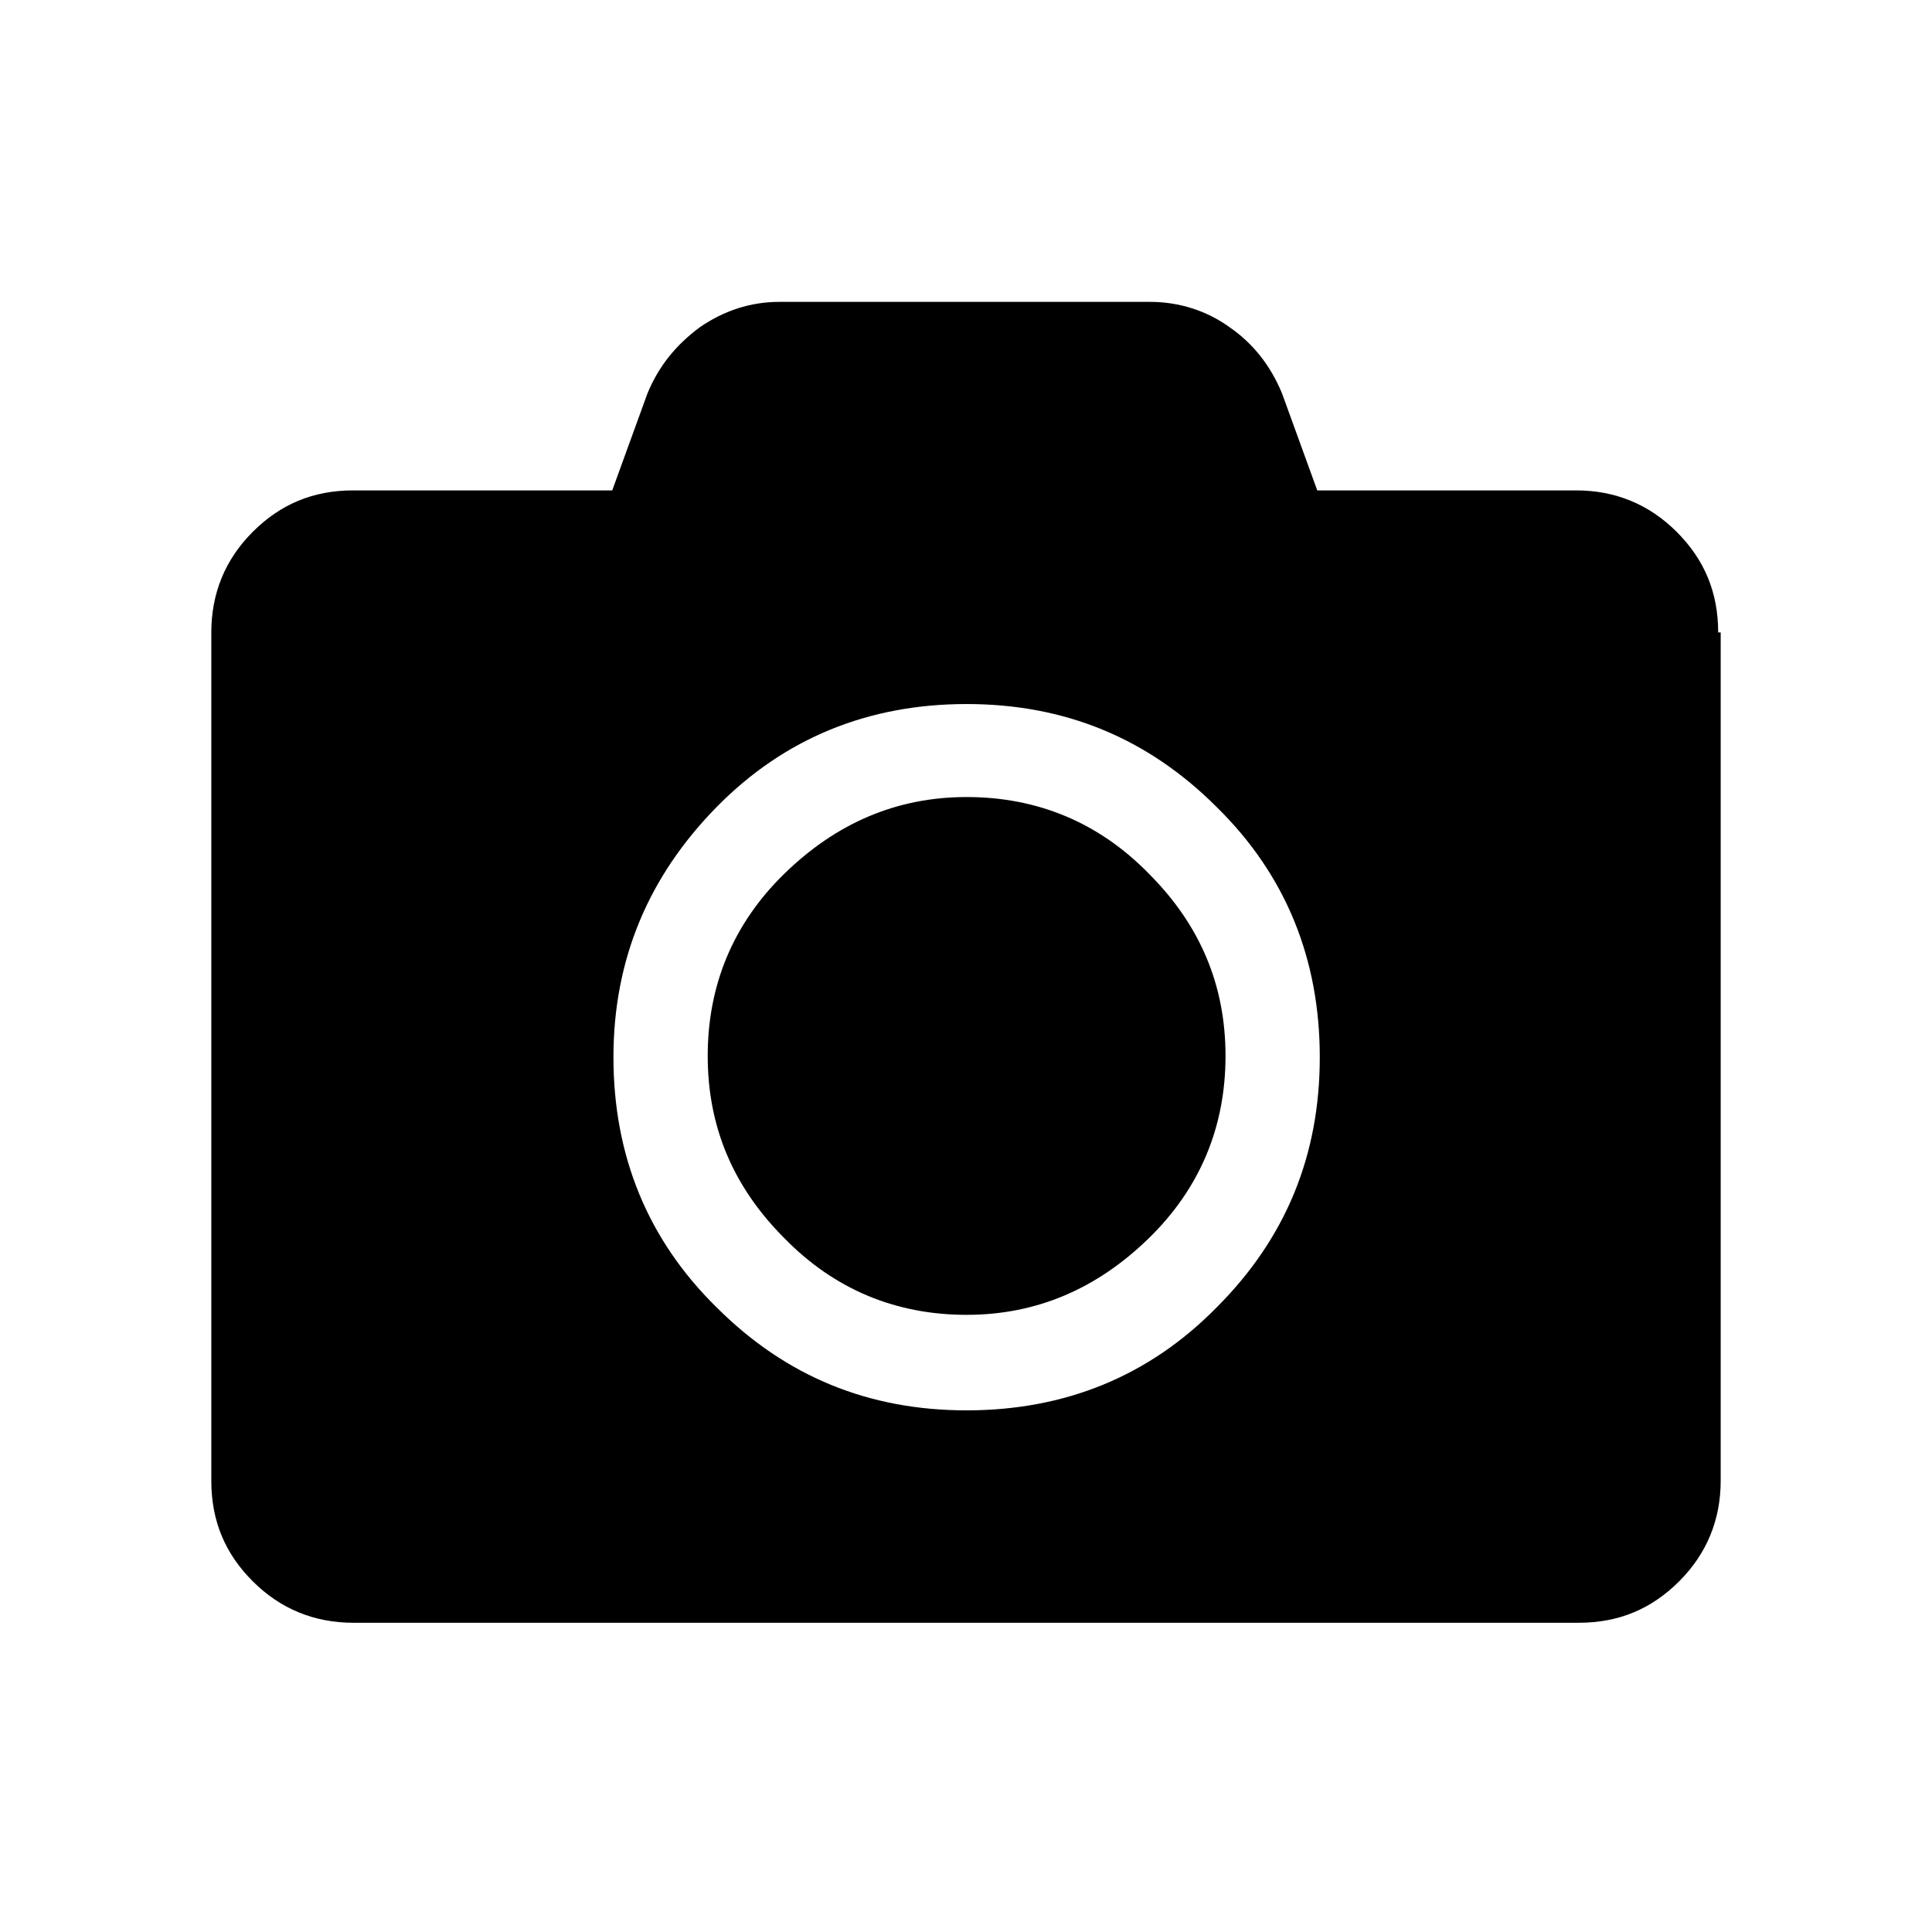 <svg width="256" height="256" viewBox="0 0 256 256" fill="none" xmlns="http://www.w3.org/2000/svg">
<path d="M228 83.798V196.206C228 201.369 226.167 205.864 222.503 209.528C218.839 213.191 214.513 215.024 209.184 215.024H46.816C41.654 215.024 37.152 213.191 33.489 209.528C29.825 205.864 28 201.535 28 196.206V83.798C28 78.635 29.825 74.138 33.489 70.475C37.152 66.811 41.487 64.98 46.816 64.98H81.123L85.782 52.156C87.281 48.493 89.611 45.661 92.775 43.33C95.939 41.165 99.442 40 103.272 40H152.394C156.224 40 159.886 41.165 162.884 43.33C166.048 45.495 168.386 48.493 169.885 52.156L174.544 64.98H208.851C214.013 64.98 218.506 66.811 222.17 70.475C225.833 74.138 227.667 78.469 227.667 83.798H228ZM161.225 173.225C170.384 164.066 174.878 153.075 174.878 140.085C174.878 127.096 170.384 115.939 161.225 106.946C152.066 97.787 141.071 93.289 128.081 93.289C115.092 93.289 103.939 97.787 94.946 106.946C85.953 116.105 81.285 127.096 81.285 140.085C81.285 153.075 85.787 164.232 94.946 173.225C104.105 182.384 115.092 186.88 128.081 186.88C141.071 186.88 152.232 182.384 161.225 173.225ZM152.232 115.77C159.059 122.598 162.388 130.593 162.388 139.919C162.388 149.244 159.059 157.404 152.232 164.065C145.404 170.726 137.407 174.223 128.081 174.223C118.756 174.223 110.592 170.893 103.931 164.065C97.103 157.237 93.775 149.244 93.775 139.919C93.775 130.593 97.103 122.432 103.931 115.77C110.759 109.109 118.756 105.612 128.081 105.612C137.407 105.612 145.57 108.943 152.232 115.77Z" fill="currentColor"/>
</svg>
